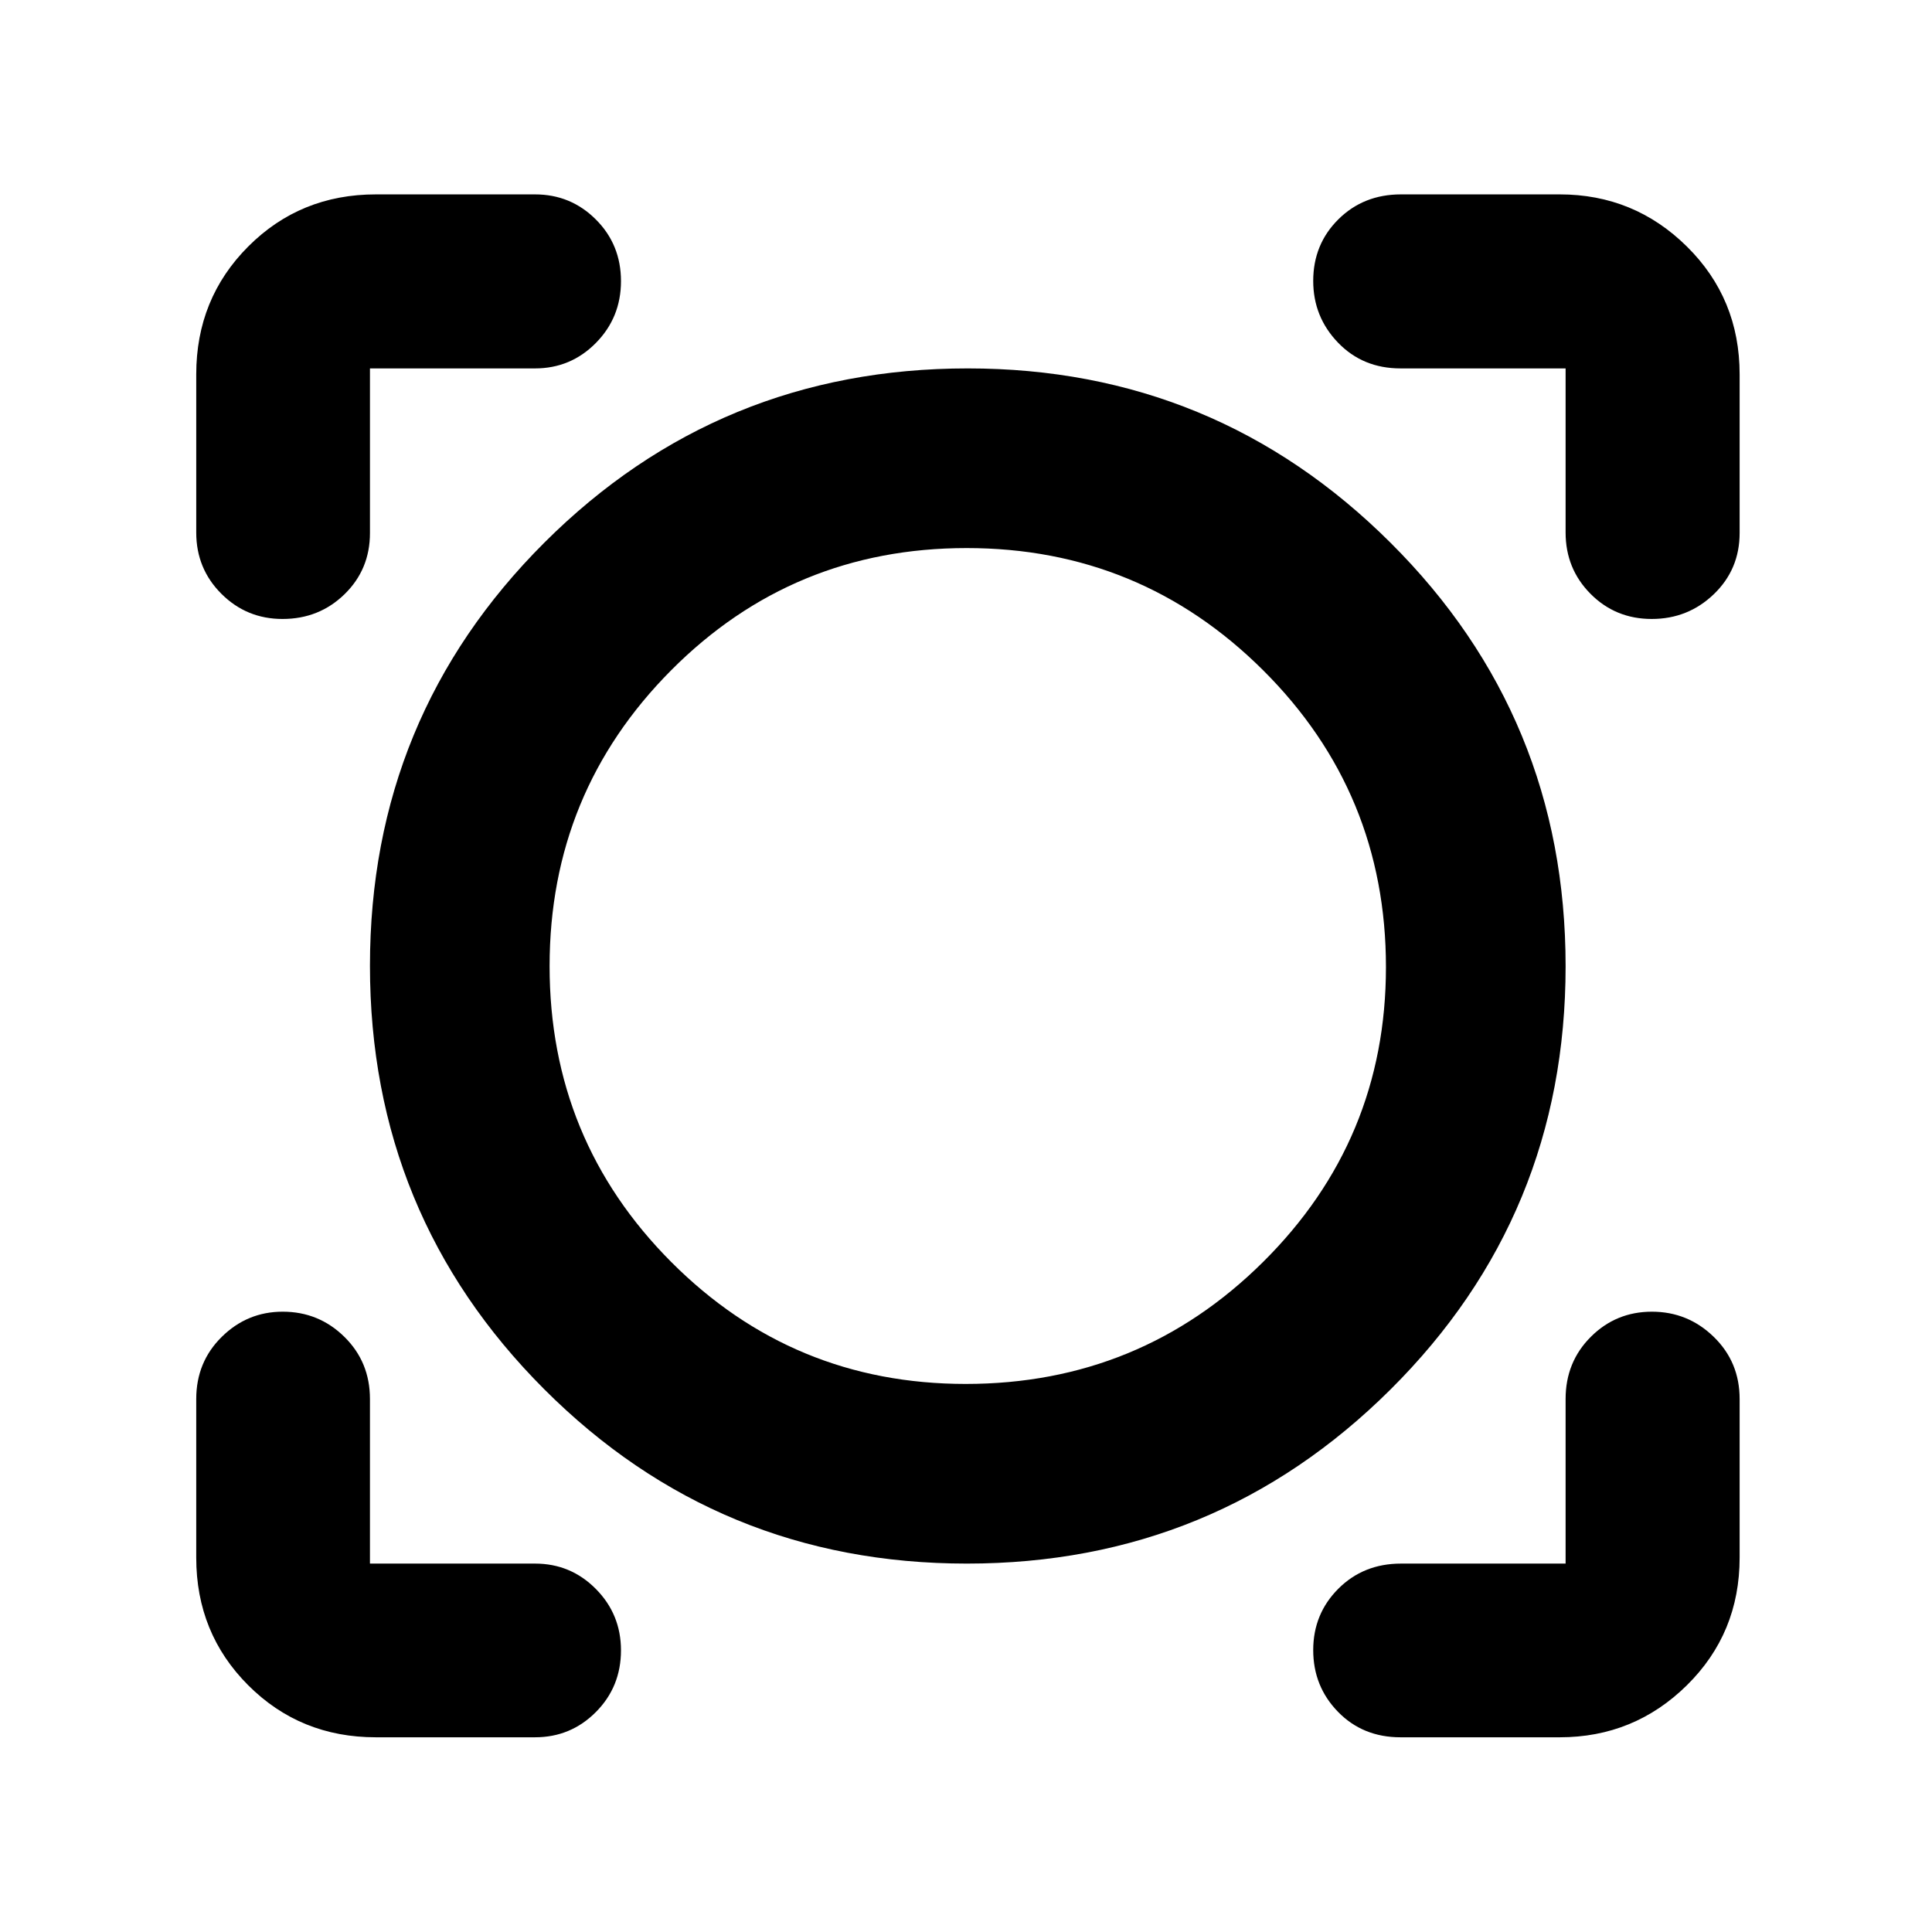 <svg xmlns="http://www.w3.org/2000/svg" height="40" viewBox="0 -960 960 960" width="40"><path d="M265.86-96.75h-79.08q-37.59 0-63.43-25.84-25.84-25.84-25.84-63.42v-78.85q0-18.36 12.68-30.86 12.68-12.51 30.29-12.51 17.95 0 30.65 12.51 12.7 12.5 12.7 30.86v81.8h82.03q17.74 0 30.22 12.6t12.48 30.5q0 18.15-12.48 30.68-12.48 12.53-30.22 12.53Zm509.13 0H695.9q-18.72 0-31.05-12.65-12.32-12.64-12.32-30.67t12.49-30.51q12.49-12.48 31.12-12.48h81.8v-81.8q0-18.36 12.51-30.86 12.51-12.51 30.38-12.51 17.88 0 30.73 12.51 12.85 12.5 12.85 30.86v78.85q0 37.58-26.22 63.42-26.22 25.84-63.2 25.84Zm-294.56-86.31q-123.41 0-210.01-86.64-86.59-86.63-86.59-210.41 0-123.79 86.71-210.31t210.33-86.52q123.12 0 210.09 86.64 86.98 86.63 86.98 210.41 0 123.79-87 210.31-87.01 86.52-210.51 86.52Zm-.56-89.27q86.63 0 147.72-60.58 61.08-60.58 61.08-146.54 0-86.72-61-147.47-61.01-60.75-147.33-60.75-86.42 0-146.84 60.72-60.41 60.73-60.41 147.04 0 86.32 60.41 146.95 60.42 60.63 146.37 60.63ZM97.51-773.99q0-37.64 25.84-63.53t63.43-25.89h79.08q17.74 0 30.22 12.47t12.48 30.64q0 18.07-12.48 30.72-12.48 12.64-30.22 12.64h-82.03v81.8q0 18.07-12.62 30.39-12.62 12.31-30.83 12.31-17.83 0-30.35-12.48-12.52-12.48-12.52-30.46v-78.61Zm723.22 121.55q-18 0-30.4-12.48-12.39-12.48-12.39-30.46v-81.56H695.9q-18.72 0-31.05-12.81-12.32-12.81-12.32-30.67 0-18.19 12.49-30.59 12.49-12.4 31.12-12.4h78.85q36.98 0 63.2 25.89 26.22 25.89 26.22 63.53v78.85q0 18.07-12.82 30.39-12.82 12.31-30.86 12.31ZM480.76-480Z"/></svg>